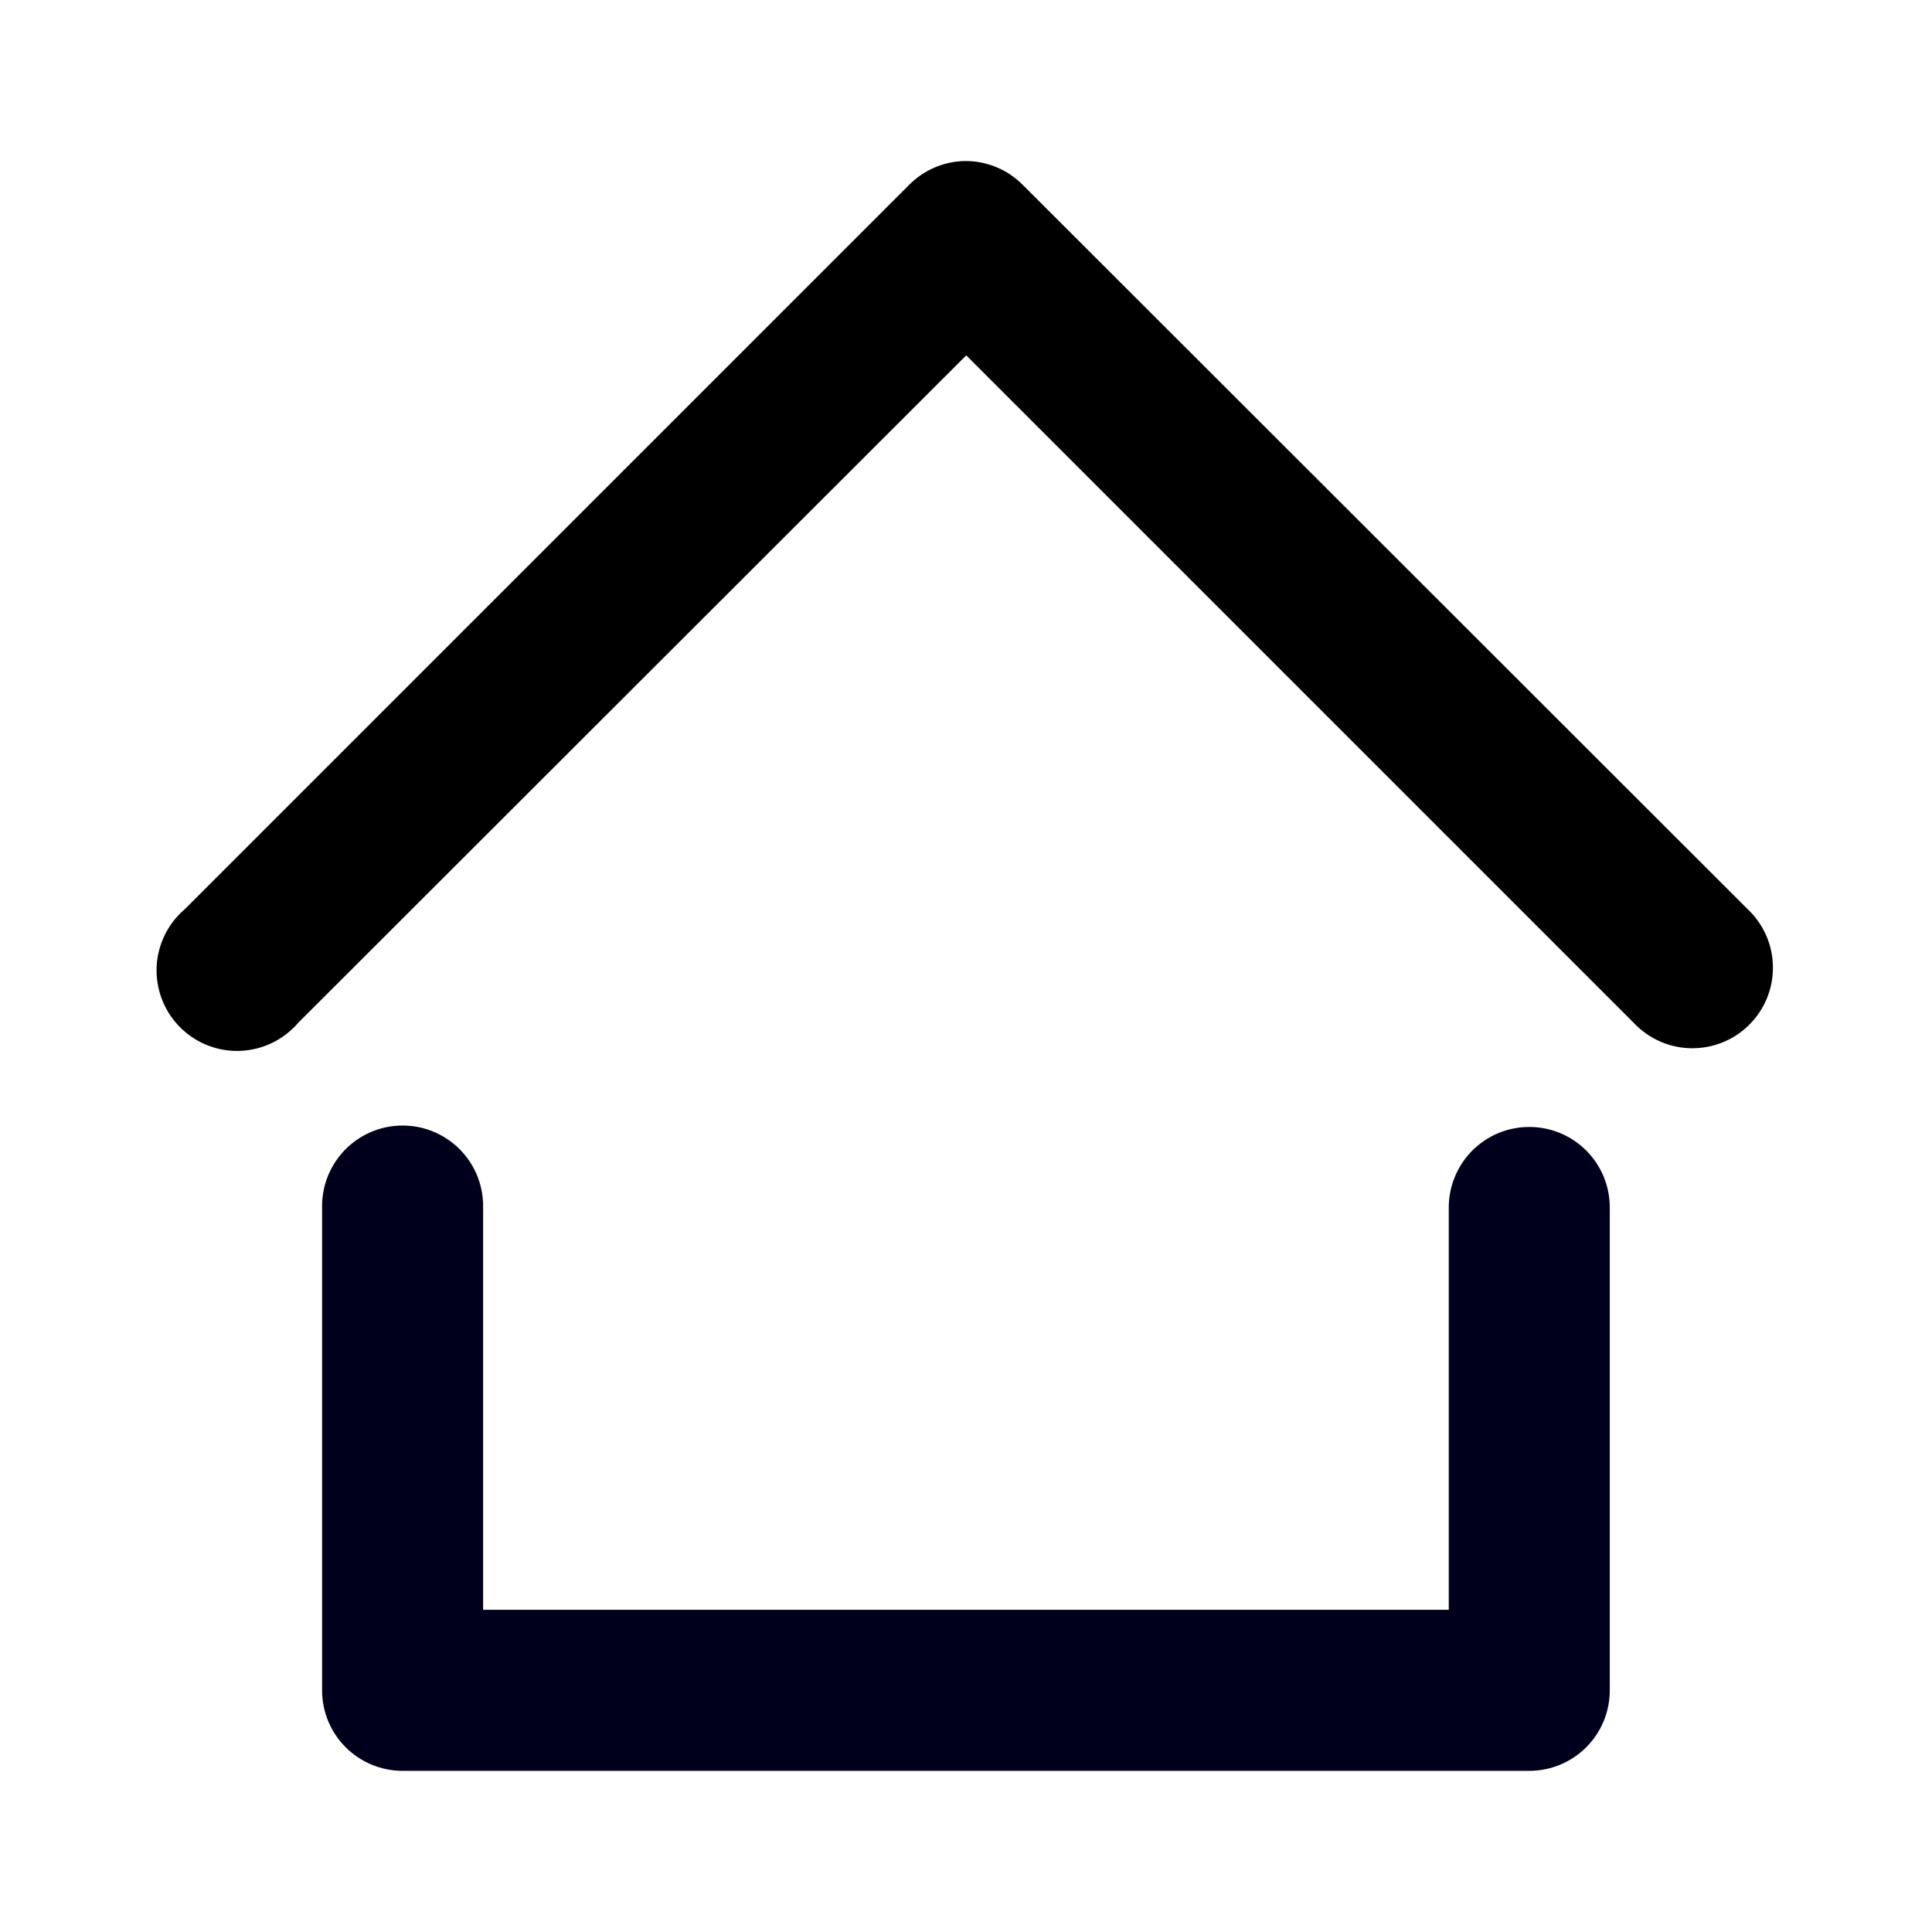 <svg width="32" height="32" viewBox="0 0 32 32" fill="none" xmlns="http://www.w3.org/2000/svg">
<path d="M6.516 18.651C6.187 18.689 5.883 18.848 5.665 19.098C5.447 19.347 5.329 19.669 5.335 20V28.002C5.336 28.354 5.476 28.691 5.725 28.94C5.974 29.189 6.311 29.329 6.663 29.331H25.335C25.687 29.329 26.024 29.189 26.273 28.94C26.522 28.691 26.662 28.354 26.663 28.002V20C26.663 19.825 26.629 19.651 26.562 19.489C26.495 19.328 26.397 19.18 26.273 19.056C26.149 18.933 26.002 18.834 25.84 18.767C25.678 18.7 25.505 18.666 25.33 18.666C25.155 18.666 24.981 18.7 24.819 18.767C24.657 18.834 24.51 18.933 24.387 19.056C24.263 19.18 24.165 19.328 24.098 19.489C24.03 19.651 23.996 19.825 23.996 20V26.663H8.002V20C8.005 19.81 7.968 19.621 7.893 19.447C7.817 19.272 7.705 19.116 7.565 18.988C7.424 18.861 7.258 18.765 7.077 18.706C6.896 18.648 6.705 18.63 6.516 18.651Z" fill="#00001D"/>
<path d="M15.984 2.667C15.636 2.672 15.304 2.814 15.059 3.061L3.061 15.059C2.921 15.178 2.807 15.325 2.727 15.491C2.647 15.656 2.601 15.837 2.594 16.02C2.587 16.204 2.618 16.388 2.685 16.559C2.752 16.73 2.853 16.886 2.984 17.016C3.114 17.146 3.269 17.248 3.441 17.315C3.612 17.382 3.795 17.413 3.979 17.406C4.163 17.398 4.343 17.353 4.509 17.273C4.674 17.192 4.821 17.079 4.941 16.939L16.004 5.886L27.057 16.939C27.179 17.069 27.326 17.174 27.489 17.247C27.652 17.32 27.828 17.359 28.007 17.362C28.186 17.365 28.363 17.333 28.529 17.266C28.695 17.2 28.846 17.1 28.972 16.974C29.099 16.848 29.199 16.698 29.267 16.532C29.334 16.367 29.368 16.19 29.365 16.011C29.363 15.832 29.325 15.656 29.253 15.492C29.181 15.329 29.077 15.181 28.947 15.059L16.939 3.061C16.814 2.935 16.665 2.835 16.501 2.768C16.337 2.7 16.162 2.666 15.984 2.667Z" fill="black"/>
</svg>
